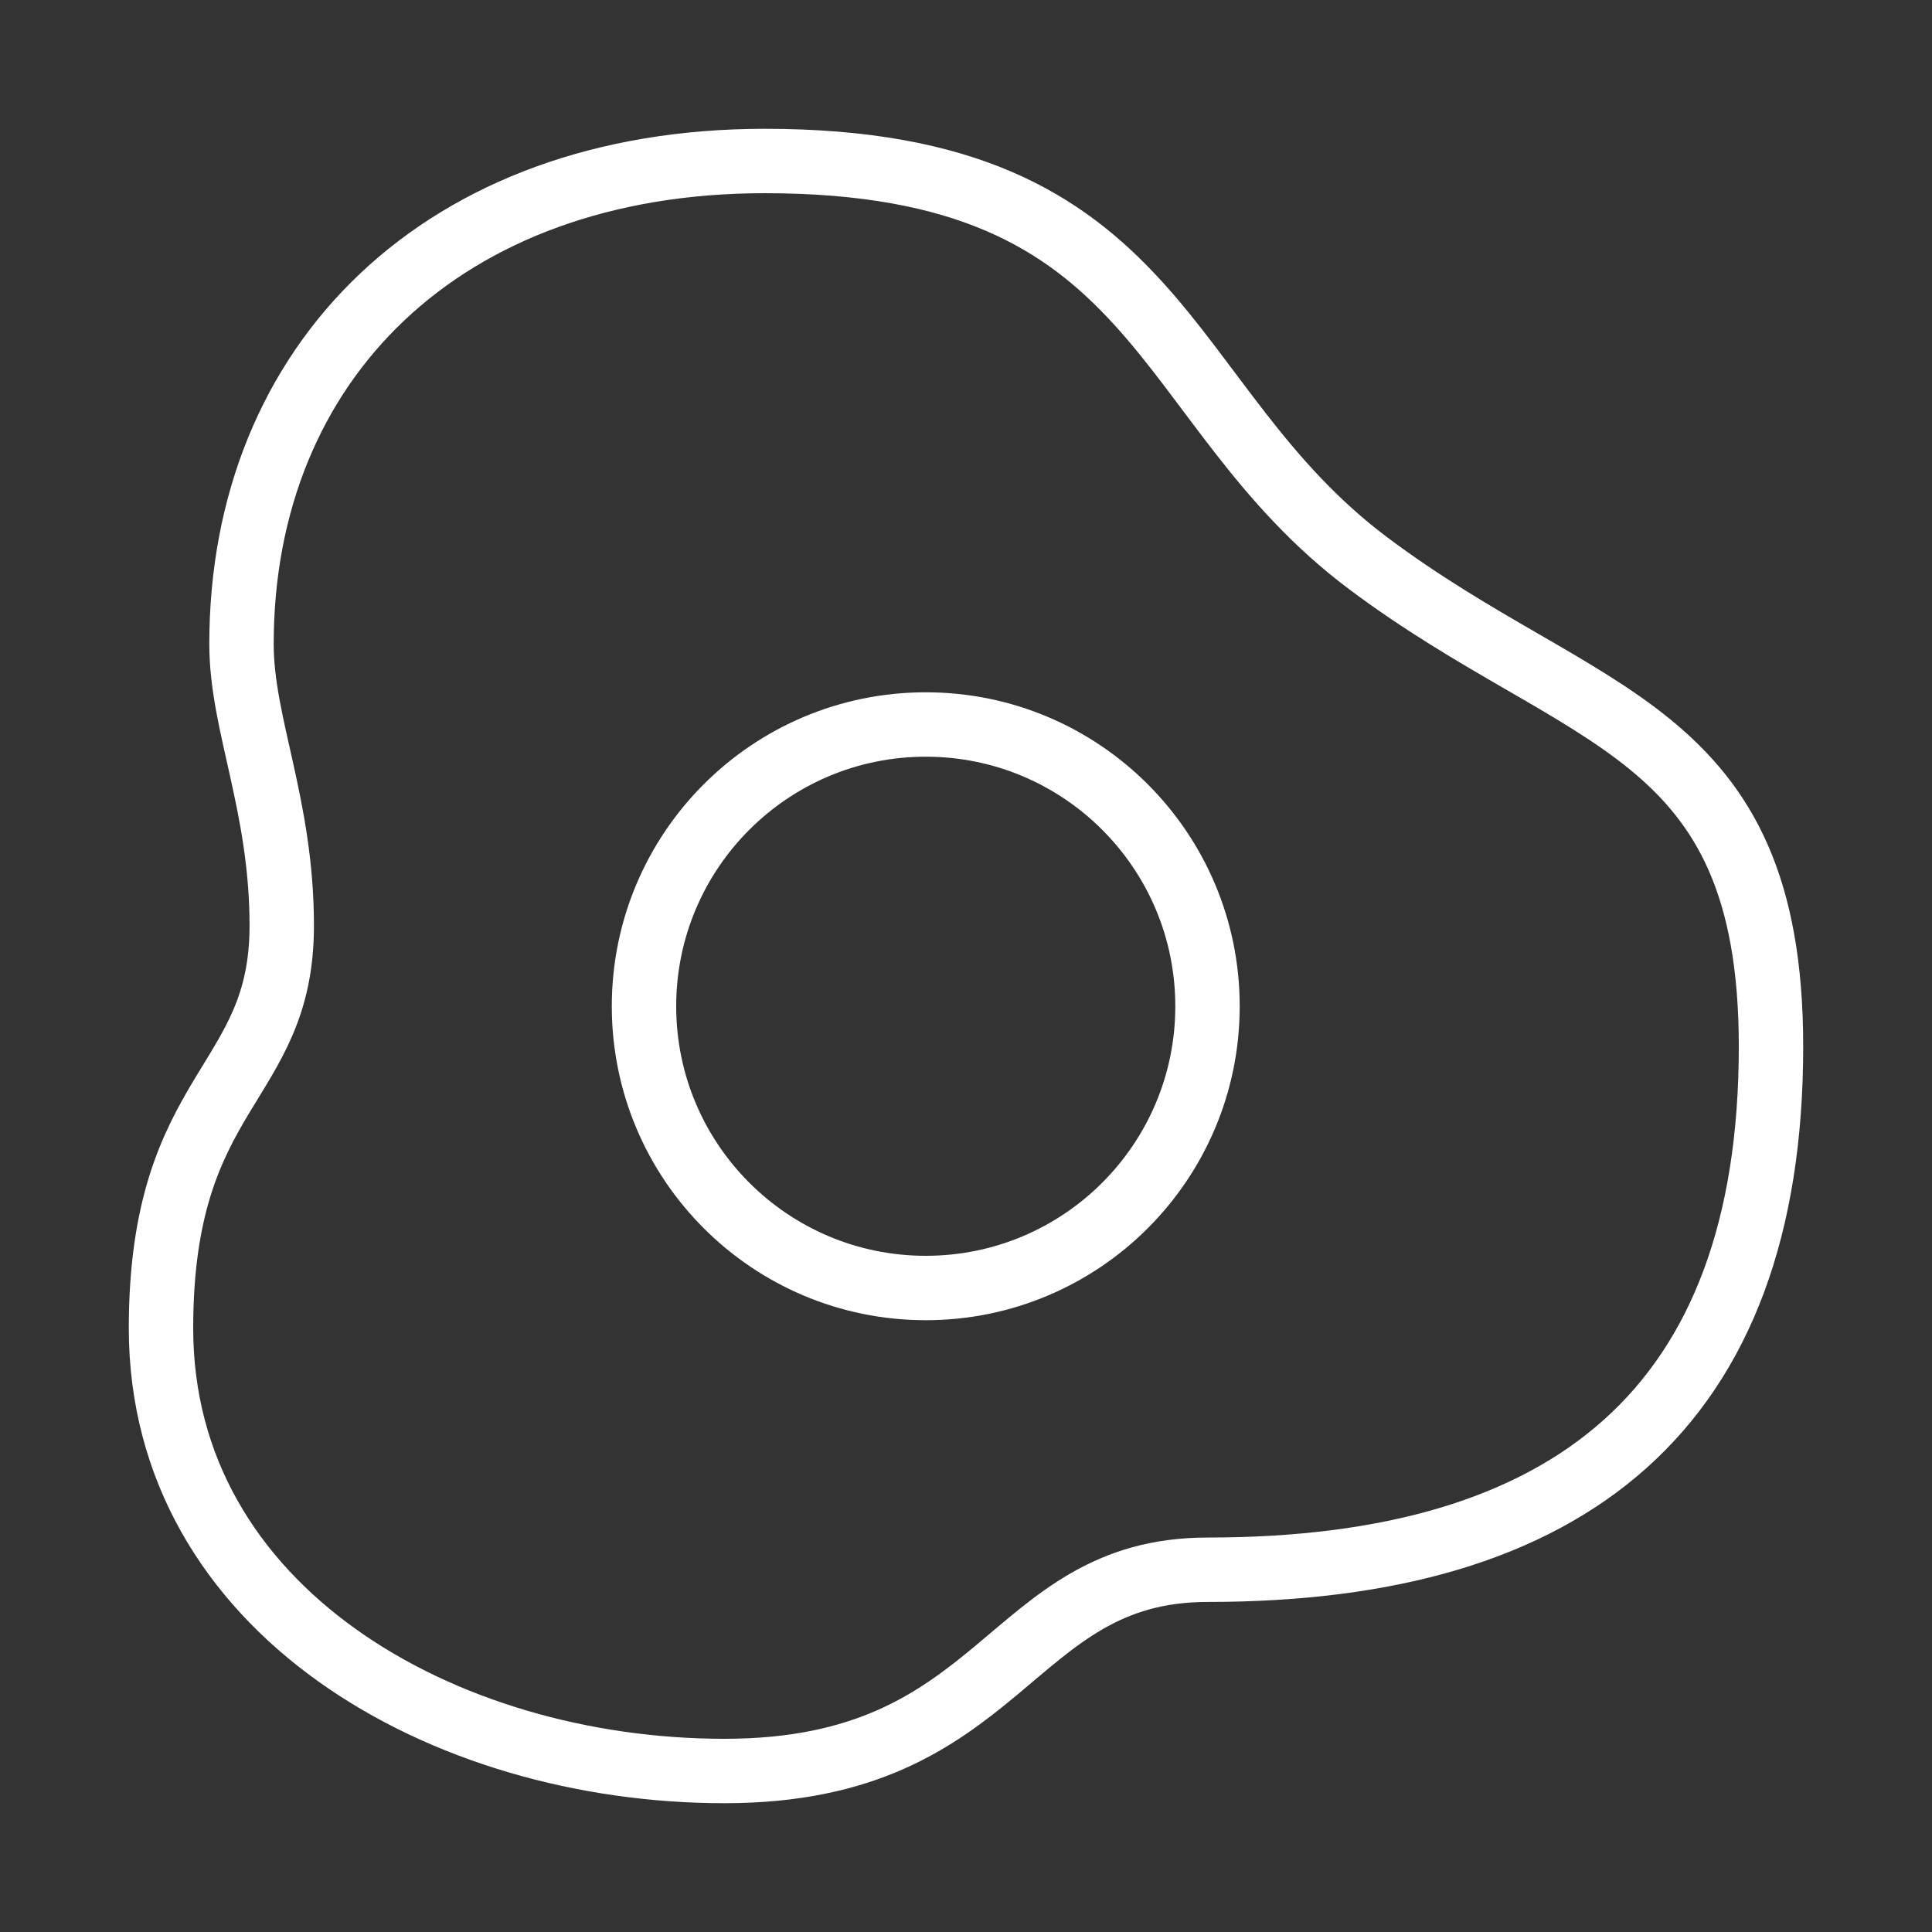 <svg width="60" height="60" viewBox="0 0 60 60" fill="none" xmlns="http://www.w3.org/2000/svg">
<rect x="0" y="0" width="60" height="60" fill="#333333" stroke="none"/>
<path d="M28.75 40C33.583 40 37.5 36.083 37.5 31.25C37.5 26.418 33.583 22.5 28.75 22.5C23.918 22.5 20 26.418 20 31.25C20 36.083 23.918 40 28.75 40Z" stroke="white" stroke-width="2" stroke-linecap="round" stroke-linejoin="round"/>
<path d="M7.5 20C7.5 11.25 13.75 5 23.75 5C36.25 5 35.825 12.5 42.5 17.5C49.175 22.5 55 22.5 55 32.5C55 43.75 48.75 48.75 37.5 48.75C31.25 48.75 31.25 55 22.5 55C13.75 55 5 50 5 41.25C5 33.75 8.75 33.75 8.75 28.75C8.75 25 7.5 22.5 7.5 20Z" stroke="white" stroke-width="2" stroke-linecap="round" stroke-linejoin="round"/>
</svg>

